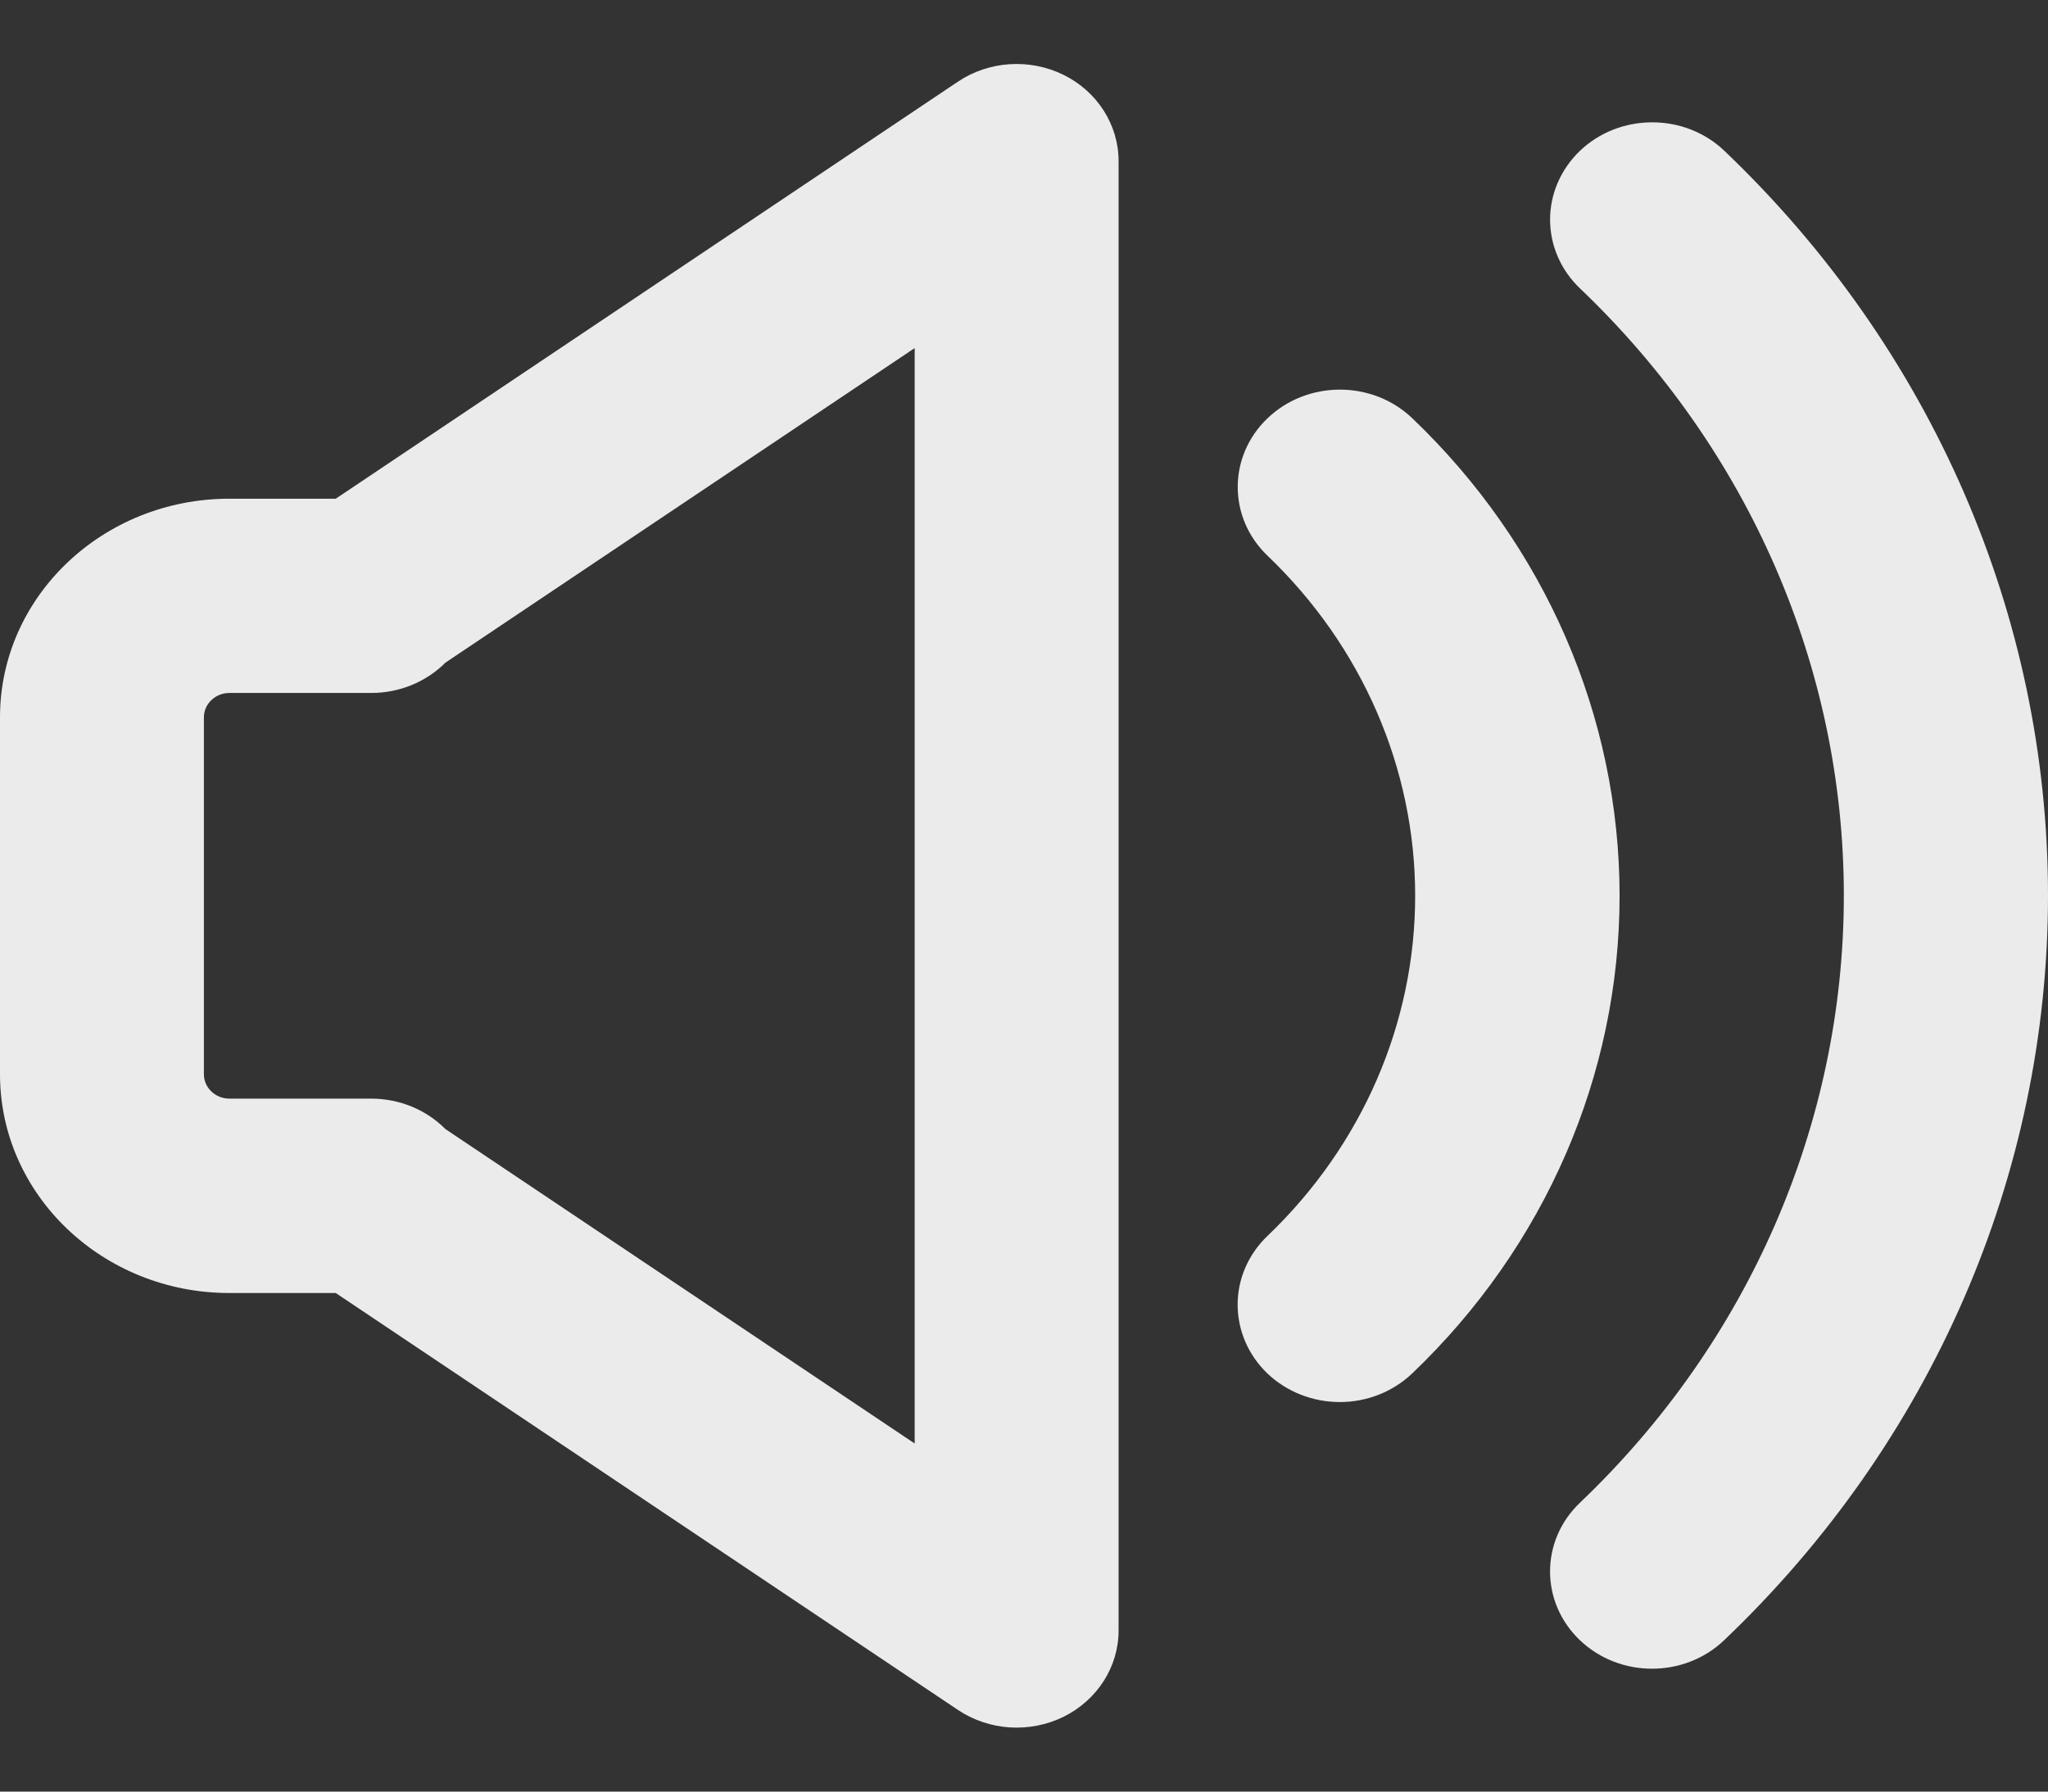 <svg width="16" height="14" viewBox="0 0 16 14" fill="none" xmlns="http://www.w3.org/2000/svg">
    <rect x="0" y="0" width="16" height="14" fill="#333333" stroke="none"/>
    <path d="M8.309 0.585C8.045 0.455 7.727 0.475 7.484 0.638L2.623 3.897H1.792C0.803 3.897 0 4.662 0 5.605V8.395C0 9.338 0.803 10.104 1.792 10.104H2.623L7.484 13.362C7.728 13.525 8.045 13.545 8.31 13.415C8.573 13.284 8.739 13.025 8.739 12.741V1.259C8.739 0.976 8.573 0.715 8.309 0.585ZM7.146 11.28L3.48 8.823C3.329 8.671 3.122 8.586 2.904 8.585H1.792C1.683 8.585 1.593 8.5 1.593 8.395V5.605C1.593 5.5 1.683 5.415 1.792 5.415H2.904C3.122 5.414 3.329 5.329 3.48 5.178L7.146 2.72V11.28Z" fill="white" fill-opacity="0.9" />
    <path d="M9.903 10.734C10.053 10.876 10.256 10.956 10.467 10.956C10.679 10.956 10.881 10.876 11.031 10.734C12.07 9.743 12.653 8.401 12.653 7C12.653 5.6 12.07 4.257 11.031 3.266C10.719 2.97 10.214 2.971 9.903 3.268C9.592 3.565 9.592 4.046 9.903 4.343C10.641 5.049 11.056 6.004 11.056 7C11.056 7.996 10.641 8.951 9.903 9.657C9.753 9.8 9.669 9.993 9.669 10.195C9.669 10.397 9.753 10.591 9.903 10.734Z" fill="white" fill-opacity="0.9" />
    <path d="M12.343 1.179C12.194 1.322 12.11 1.515 12.11 1.716C12.11 1.918 12.194 2.111 12.343 2.253C13.663 3.512 14.405 5.218 14.405 6.998C14.405 8.778 13.663 10.485 12.343 11.743C12.032 12.04 12.032 12.52 12.343 12.817C12.654 13.114 13.159 13.114 13.47 12.817C15.09 11.273 16 9.181 16 6.997C16 4.814 15.09 2.721 13.47 1.177C13.321 1.035 13.118 0.955 12.906 0.956C12.695 0.956 12.492 1.036 12.343 1.179Z" fill="white" fill-opacity="0.9" />
</svg>
